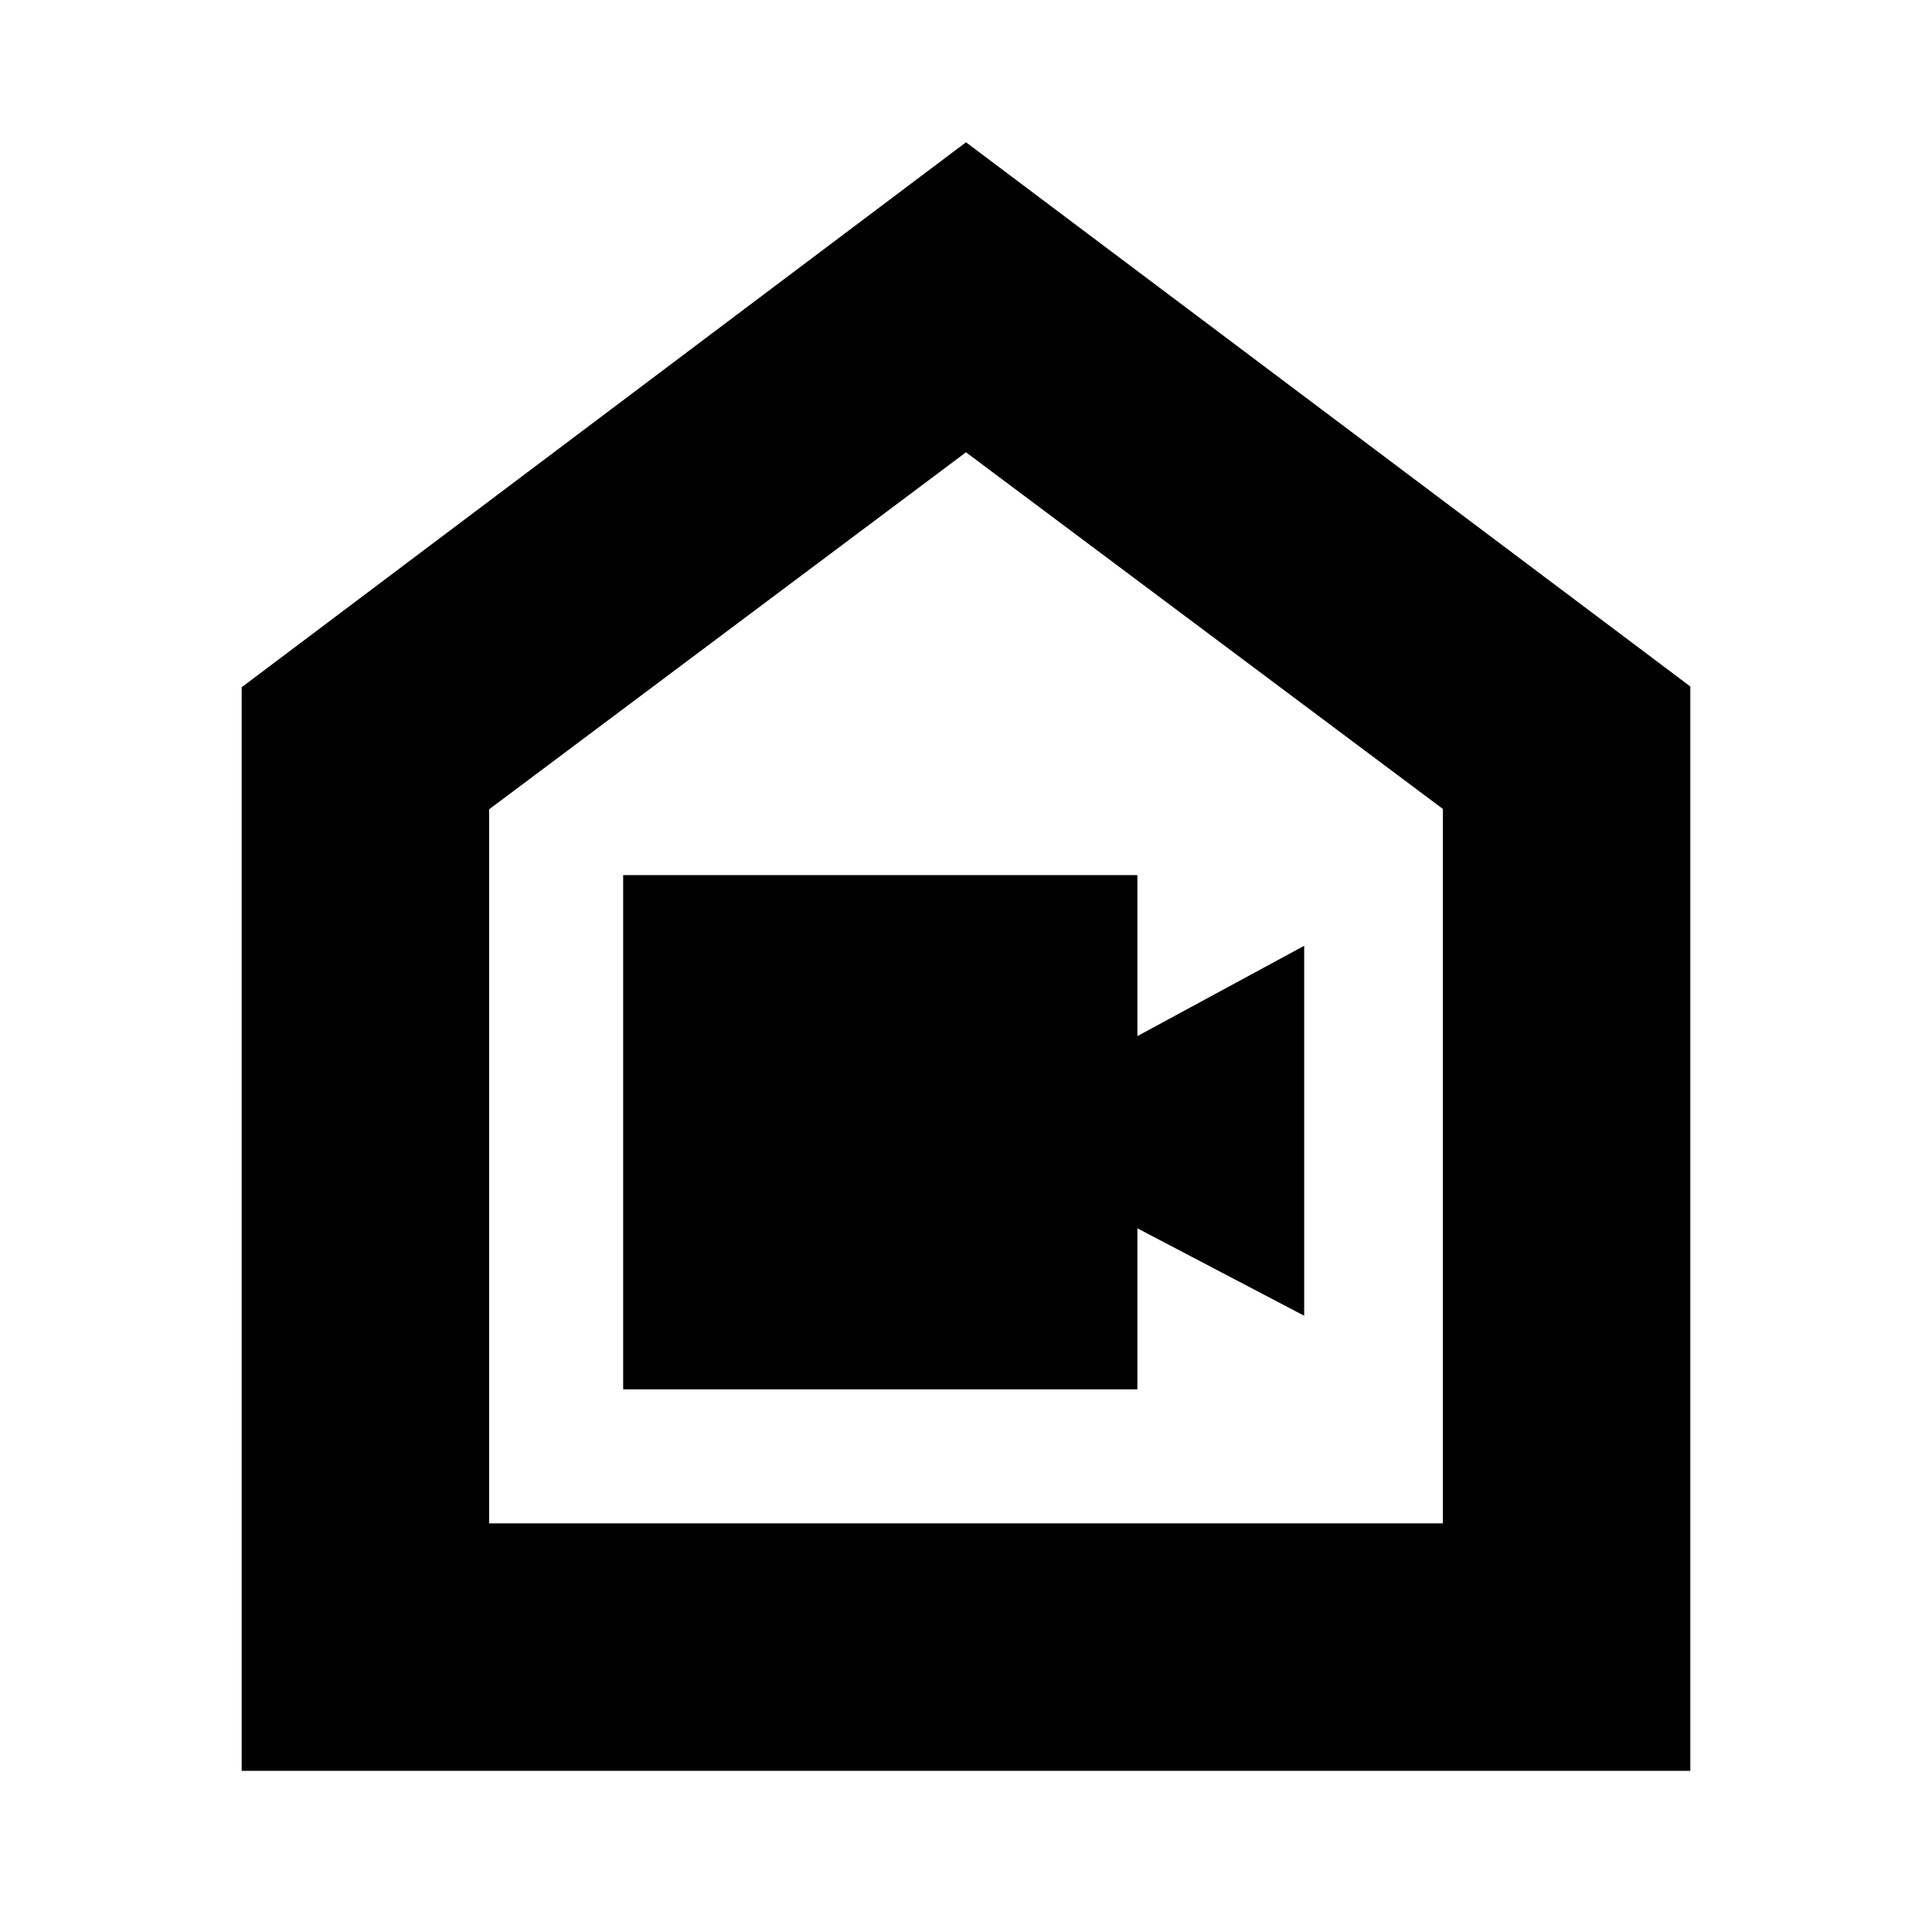 <svg xmlns="http://www.w3.org/2000/svg" height="24" viewBox="0 -960 960 960" width="24"><path d="M309.65-269.65h255.52v-80l82.87 43.43v-183.82l-82.87 44.87v-80H309.65v255.52ZM120.09-80.09v-538.43L480-889.3l359.91 270.4v538.81H120.09Zm122.95-122.95h473.92v-355L480-735.26 243.04-557.85v354.81ZM480-469.43Z"/></svg>